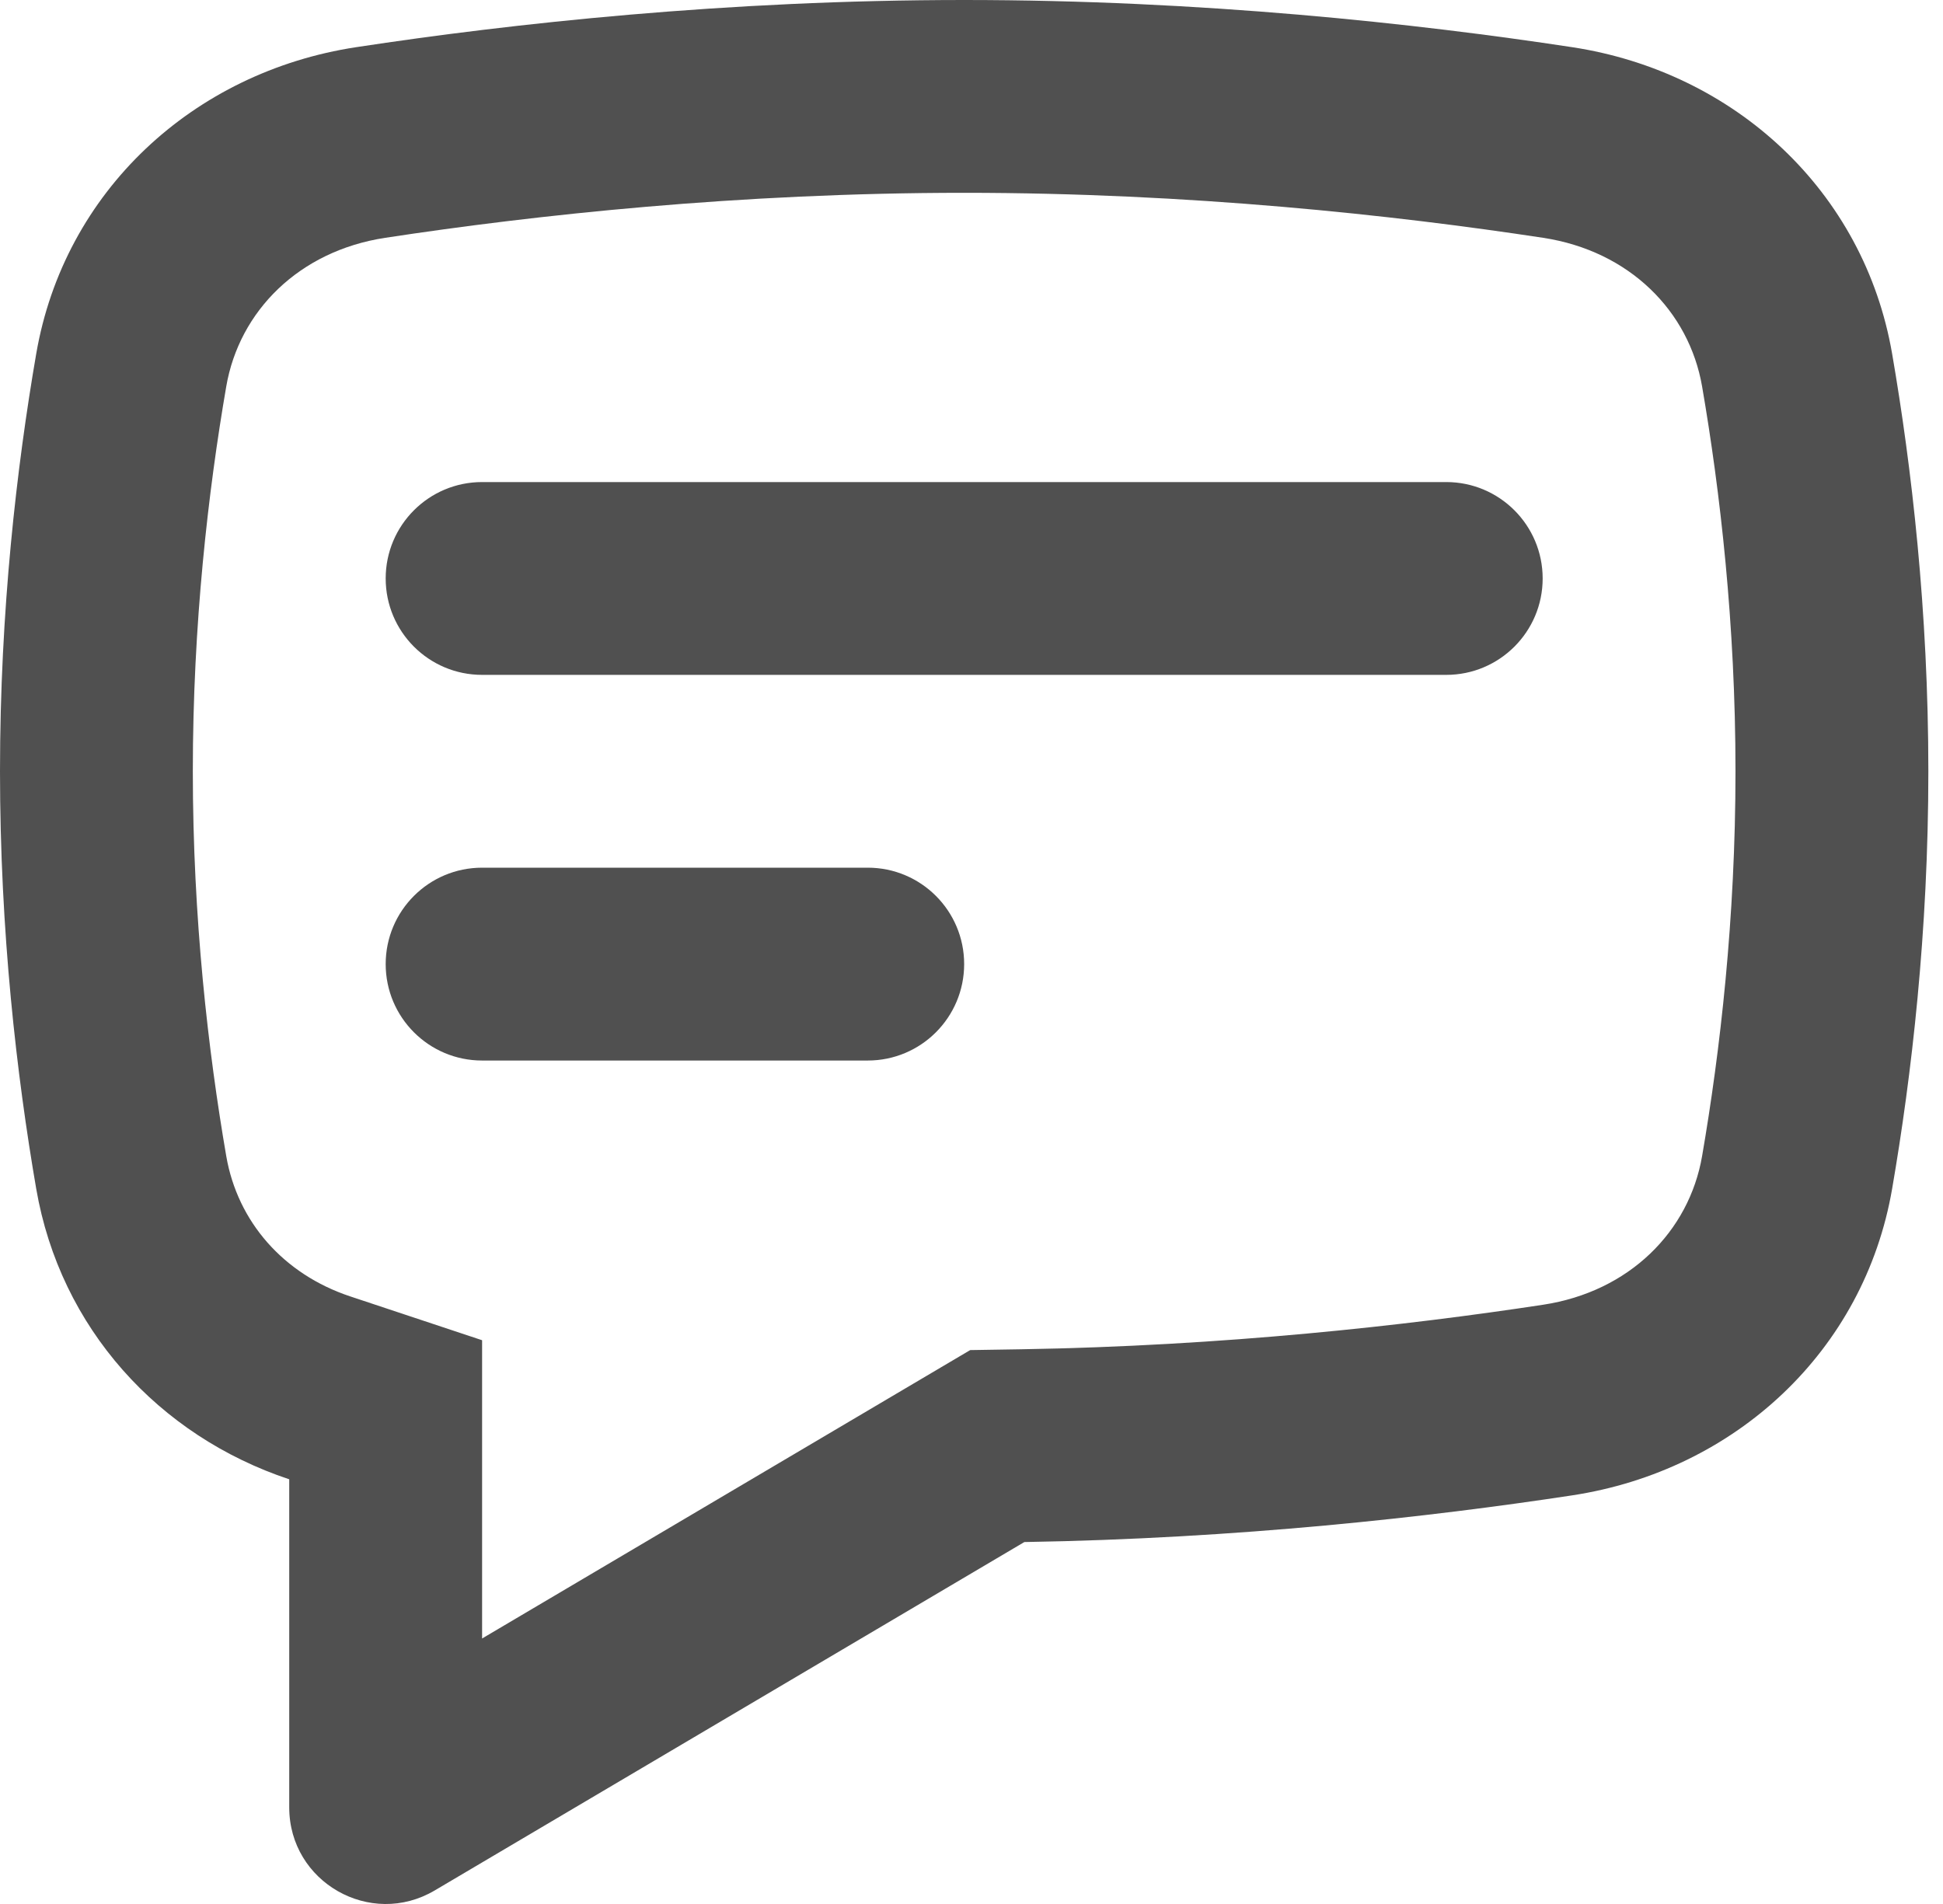 <svg width='50' height='49' viewBox='0 0 50 49' fill='none' xmlns='http://www.w3.org/2000/svg'><path fill-rule='evenodd' clip-rule='evenodd' d='M12.406 34.491V42.167L24.966 34.745L26.278 34.724C31.498 34.638 36.196 34.113 39.709 33.578C41.926 33.241 43.466 31.694 43.801 29.751C44.265 27.056 44.66 23.642 44.66 19.849C44.66 16.056 44.265 12.642 43.801 9.947C43.466 8.004 41.926 6.457 39.709 6.12C35.867 5.535 30.613 4.962 24.811 4.962C19.01 4.962 13.756 5.535 9.914 6.12C7.697 6.457 6.156 8.004 5.822 9.947C5.358 12.642 4.962 16.056 4.962 19.849C4.962 23.642 5.358 27.056 5.822 29.751C6.112 31.438 7.291 32.79 9.009 33.362L12.406 34.491ZM0.932 9.105C1.652 4.925 4.974 1.852 9.167 1.214C13.185 0.603 18.697 0 24.811 0C30.926 0 36.438 0.603 40.455 1.214C44.649 1.852 47.971 4.925 48.691 9.105C49.193 12.018 49.623 15.719 49.623 19.849C49.623 23.98 49.193 27.68 48.691 30.593C47.971 34.773 44.649 37.846 40.455 38.484C36.78 39.043 31.854 39.595 26.36 39.685L11.187 48.651C9.533 49.629 7.443 48.436 7.443 46.515V38.07C4.085 36.954 1.55 34.181 0.932 30.593C0.43 27.68 0 23.98 0 19.849C0 15.719 0.43 12.018 0.932 9.105Z' fill='#505050'/><path fill-rule='evenodd' clip-rule='evenodd' d='M12.406 12.406C11.035 12.406 9.925 13.517 9.925 14.887C9.925 16.257 11.035 17.368 12.406 17.368H37.217C38.587 17.368 39.698 16.257 39.698 14.887C39.698 13.517 38.587 12.406 37.217 12.406H12.406ZM12.406 22.33C11.035 22.33 9.925 23.441 9.925 24.811C9.925 26.182 11.035 27.293 12.406 27.293H22.33C23.701 27.293 24.811 26.182 24.811 24.811C24.811 23.441 23.701 22.33 22.33 22.33H12.406Z' fill='#505050'/></svg>
